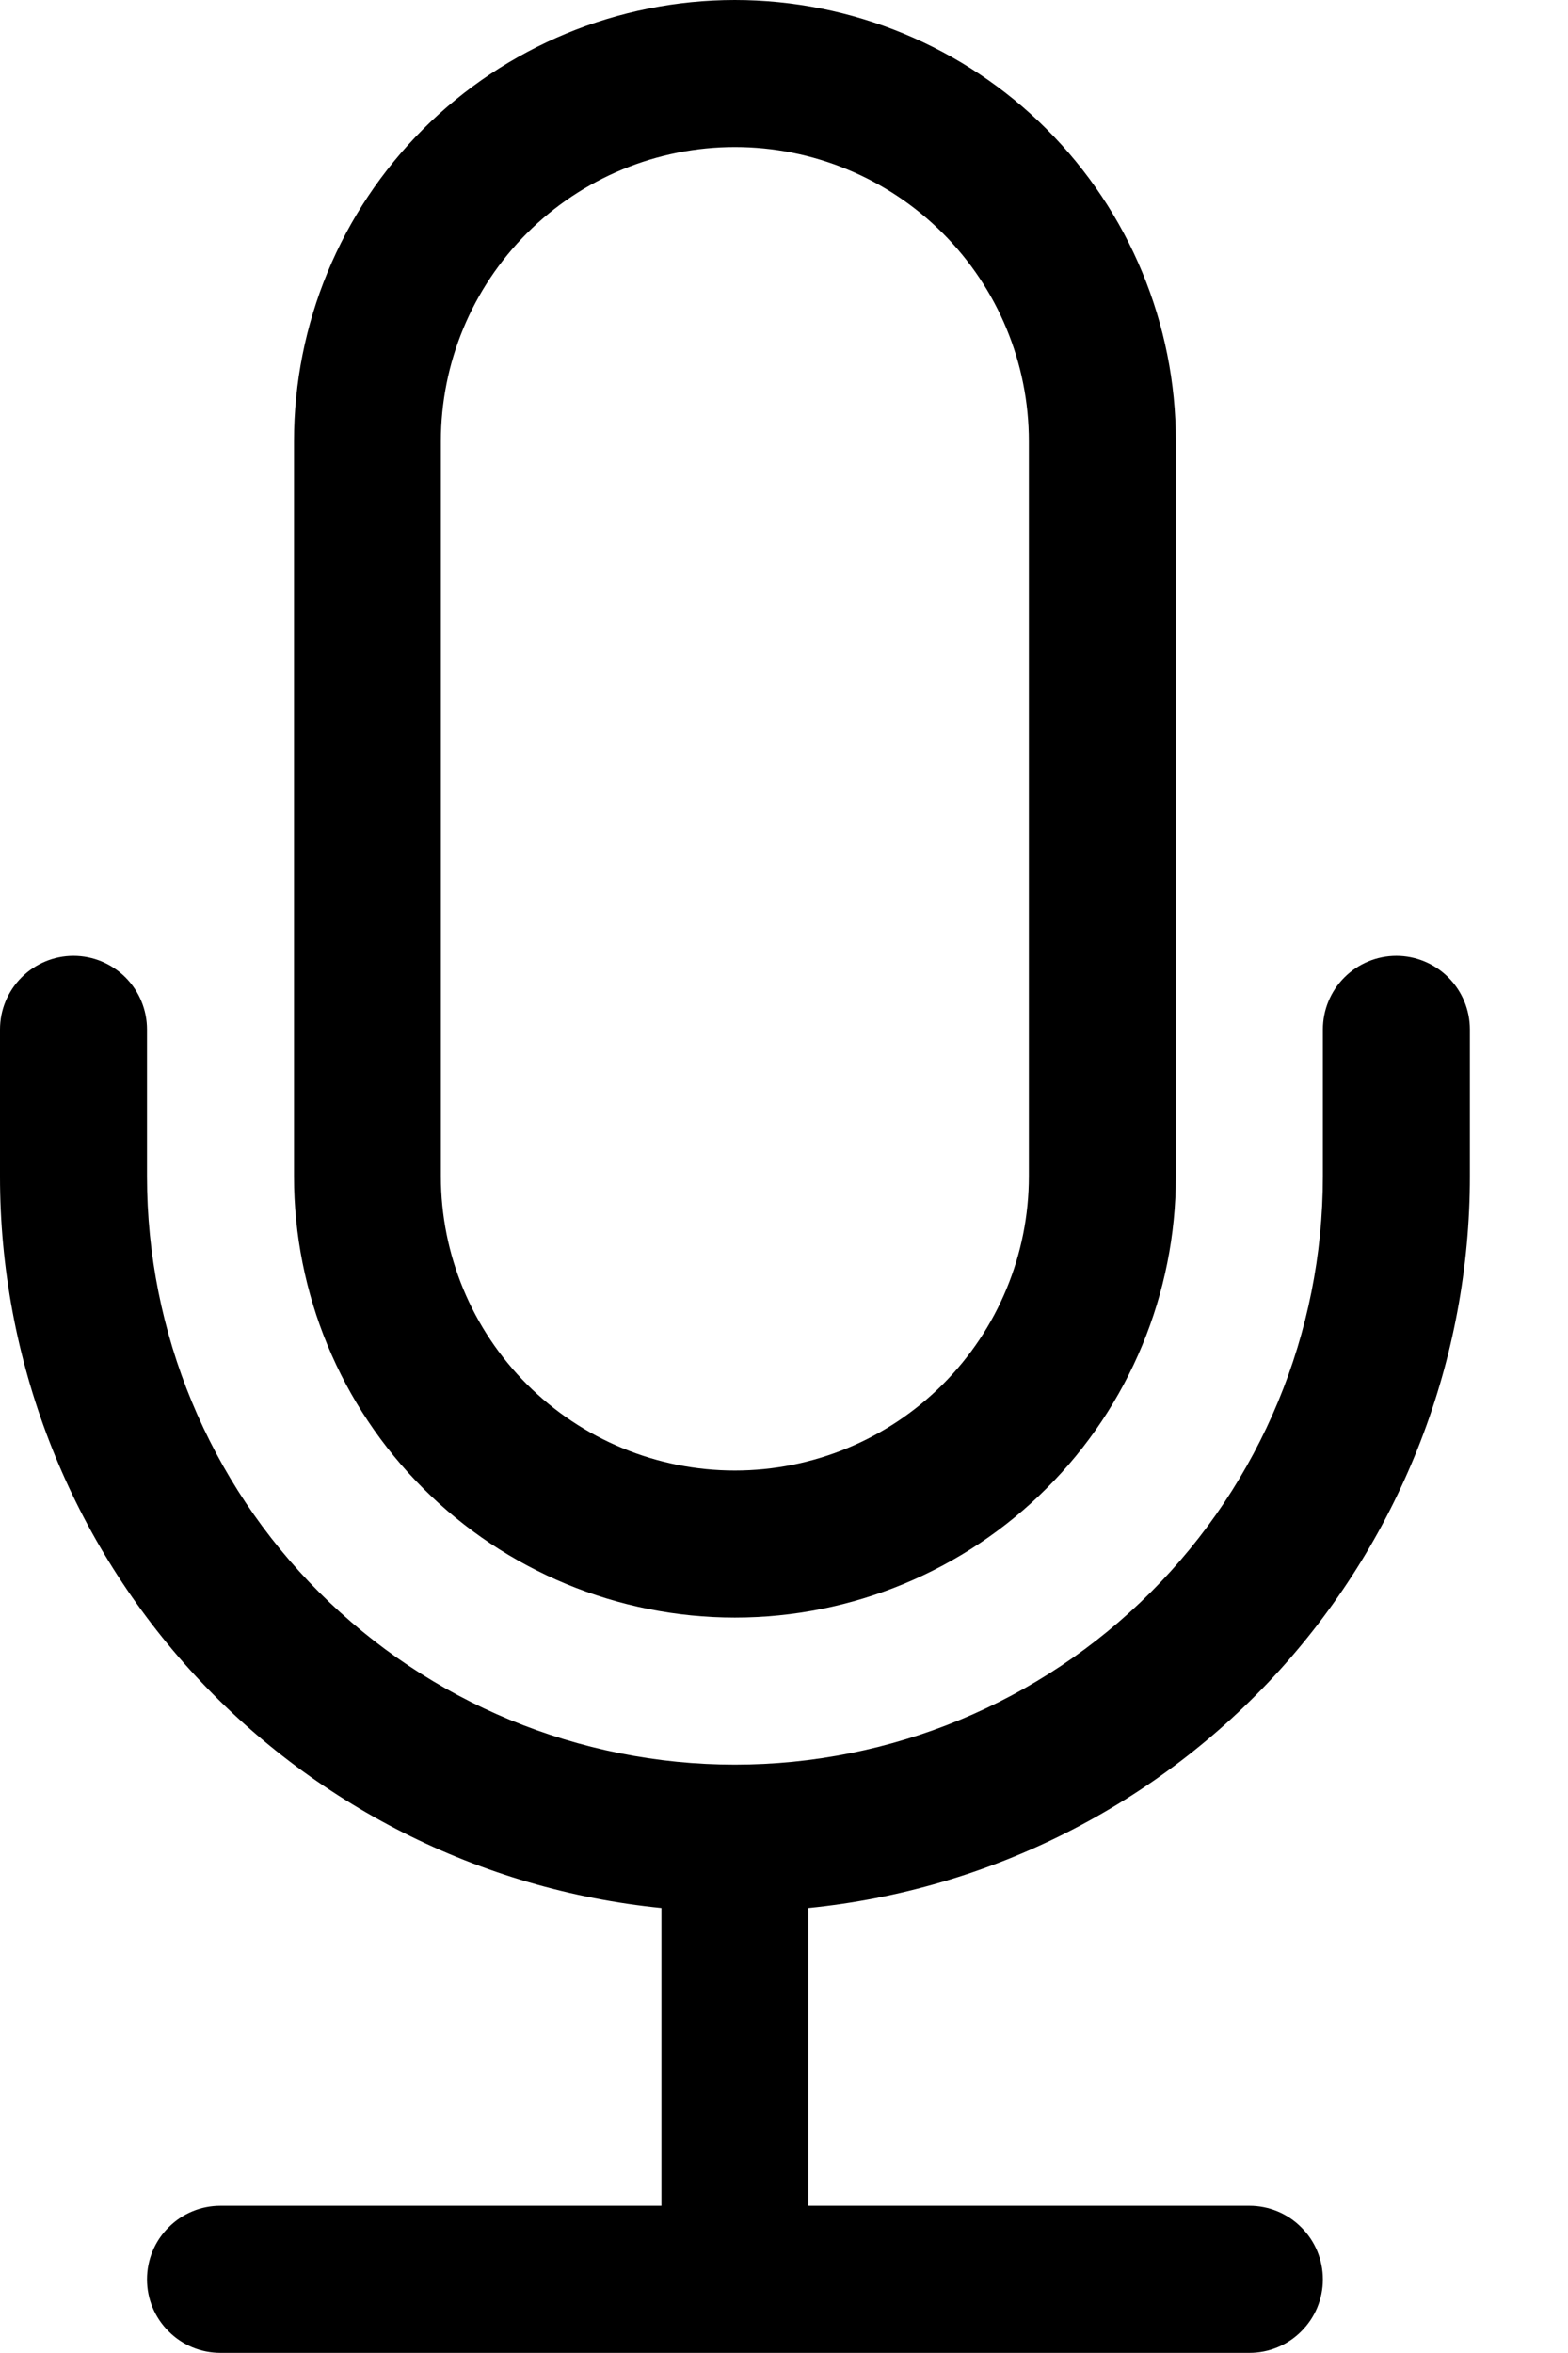 <svg width="12" height="18" viewBox="0 0 12 18" fill="none" xmlns="http://www.w3.org/2000/svg">
<path fill-rule="evenodd" clip-rule="evenodd" d="M0.562 7.312C0.712 7.312 0.855 7.372 0.96 7.477C1.066 7.583 1.125 7.726 1.125 7.875V9C1.125 10.193 1.599 11.338 2.443 12.181C3.287 13.025 4.431 13.499 5.624 13.499C6.818 13.499 7.962 13.025 8.806 12.181C9.65 11.338 10.124 10.193 10.124 9V7.875C10.124 7.726 10.183 7.583 10.289 7.477C10.394 7.372 10.537 7.312 10.687 7.312C10.836 7.312 10.979 7.372 11.084 7.477C11.19 7.583 11.249 7.726 11.249 7.875V9C11.249 10.394 10.731 11.739 9.796 12.773C8.86 13.807 7.574 14.457 6.187 14.596V16.874H9.562C9.711 16.874 9.854 16.933 9.959 17.039C10.065 17.144 10.124 17.287 10.124 17.437C10.124 17.586 10.065 17.729 9.959 17.834C9.854 17.94 9.711 17.999 9.562 17.999H1.687C1.538 17.999 1.395 17.94 1.29 17.834C1.184 17.729 1.125 17.586 1.125 17.437C1.125 17.287 1.184 17.144 1.29 17.039C1.395 16.933 1.538 16.874 1.687 16.874H5.062V14.596C3.675 14.457 2.389 13.807 1.453 12.773C0.518 11.739 -1.75165e-05 10.394 4.44341e-10 9V7.875C4.44341e-10 7.726 0.059 7.583 0.165 7.477C0.27 7.372 0.413 7.312 0.562 7.312Z" fill="black"/>
<path fill-rule="evenodd" clip-rule="evenodd" d="M7.874 8.999V3.375C7.874 2.778 7.637 2.206 7.215 1.784C6.793 1.362 6.221 1.125 5.624 1.125C5.028 1.125 4.455 1.362 4.033 1.784C3.611 2.206 3.374 2.778 3.374 3.375V8.999C3.374 9.596 3.611 10.168 4.033 10.59C4.455 11.012 5.028 11.249 5.624 11.249C6.221 11.249 6.793 11.012 7.215 10.59C7.637 10.168 7.874 9.596 7.874 8.999ZM5.624 0C4.729 0 3.871 0.356 3.238 0.988C2.605 1.621 2.25 2.48 2.25 3.375V8.999C2.25 9.894 2.605 10.753 3.238 11.385C3.871 12.018 4.729 12.374 5.624 12.374C6.519 12.374 7.378 12.018 8.01 11.385C8.643 10.753 8.999 9.894 8.999 8.999V3.375C8.999 2.48 8.643 1.621 8.01 0.988C7.378 0.356 6.519 0 5.624 0V0Z" fill="black"/>
</svg>
